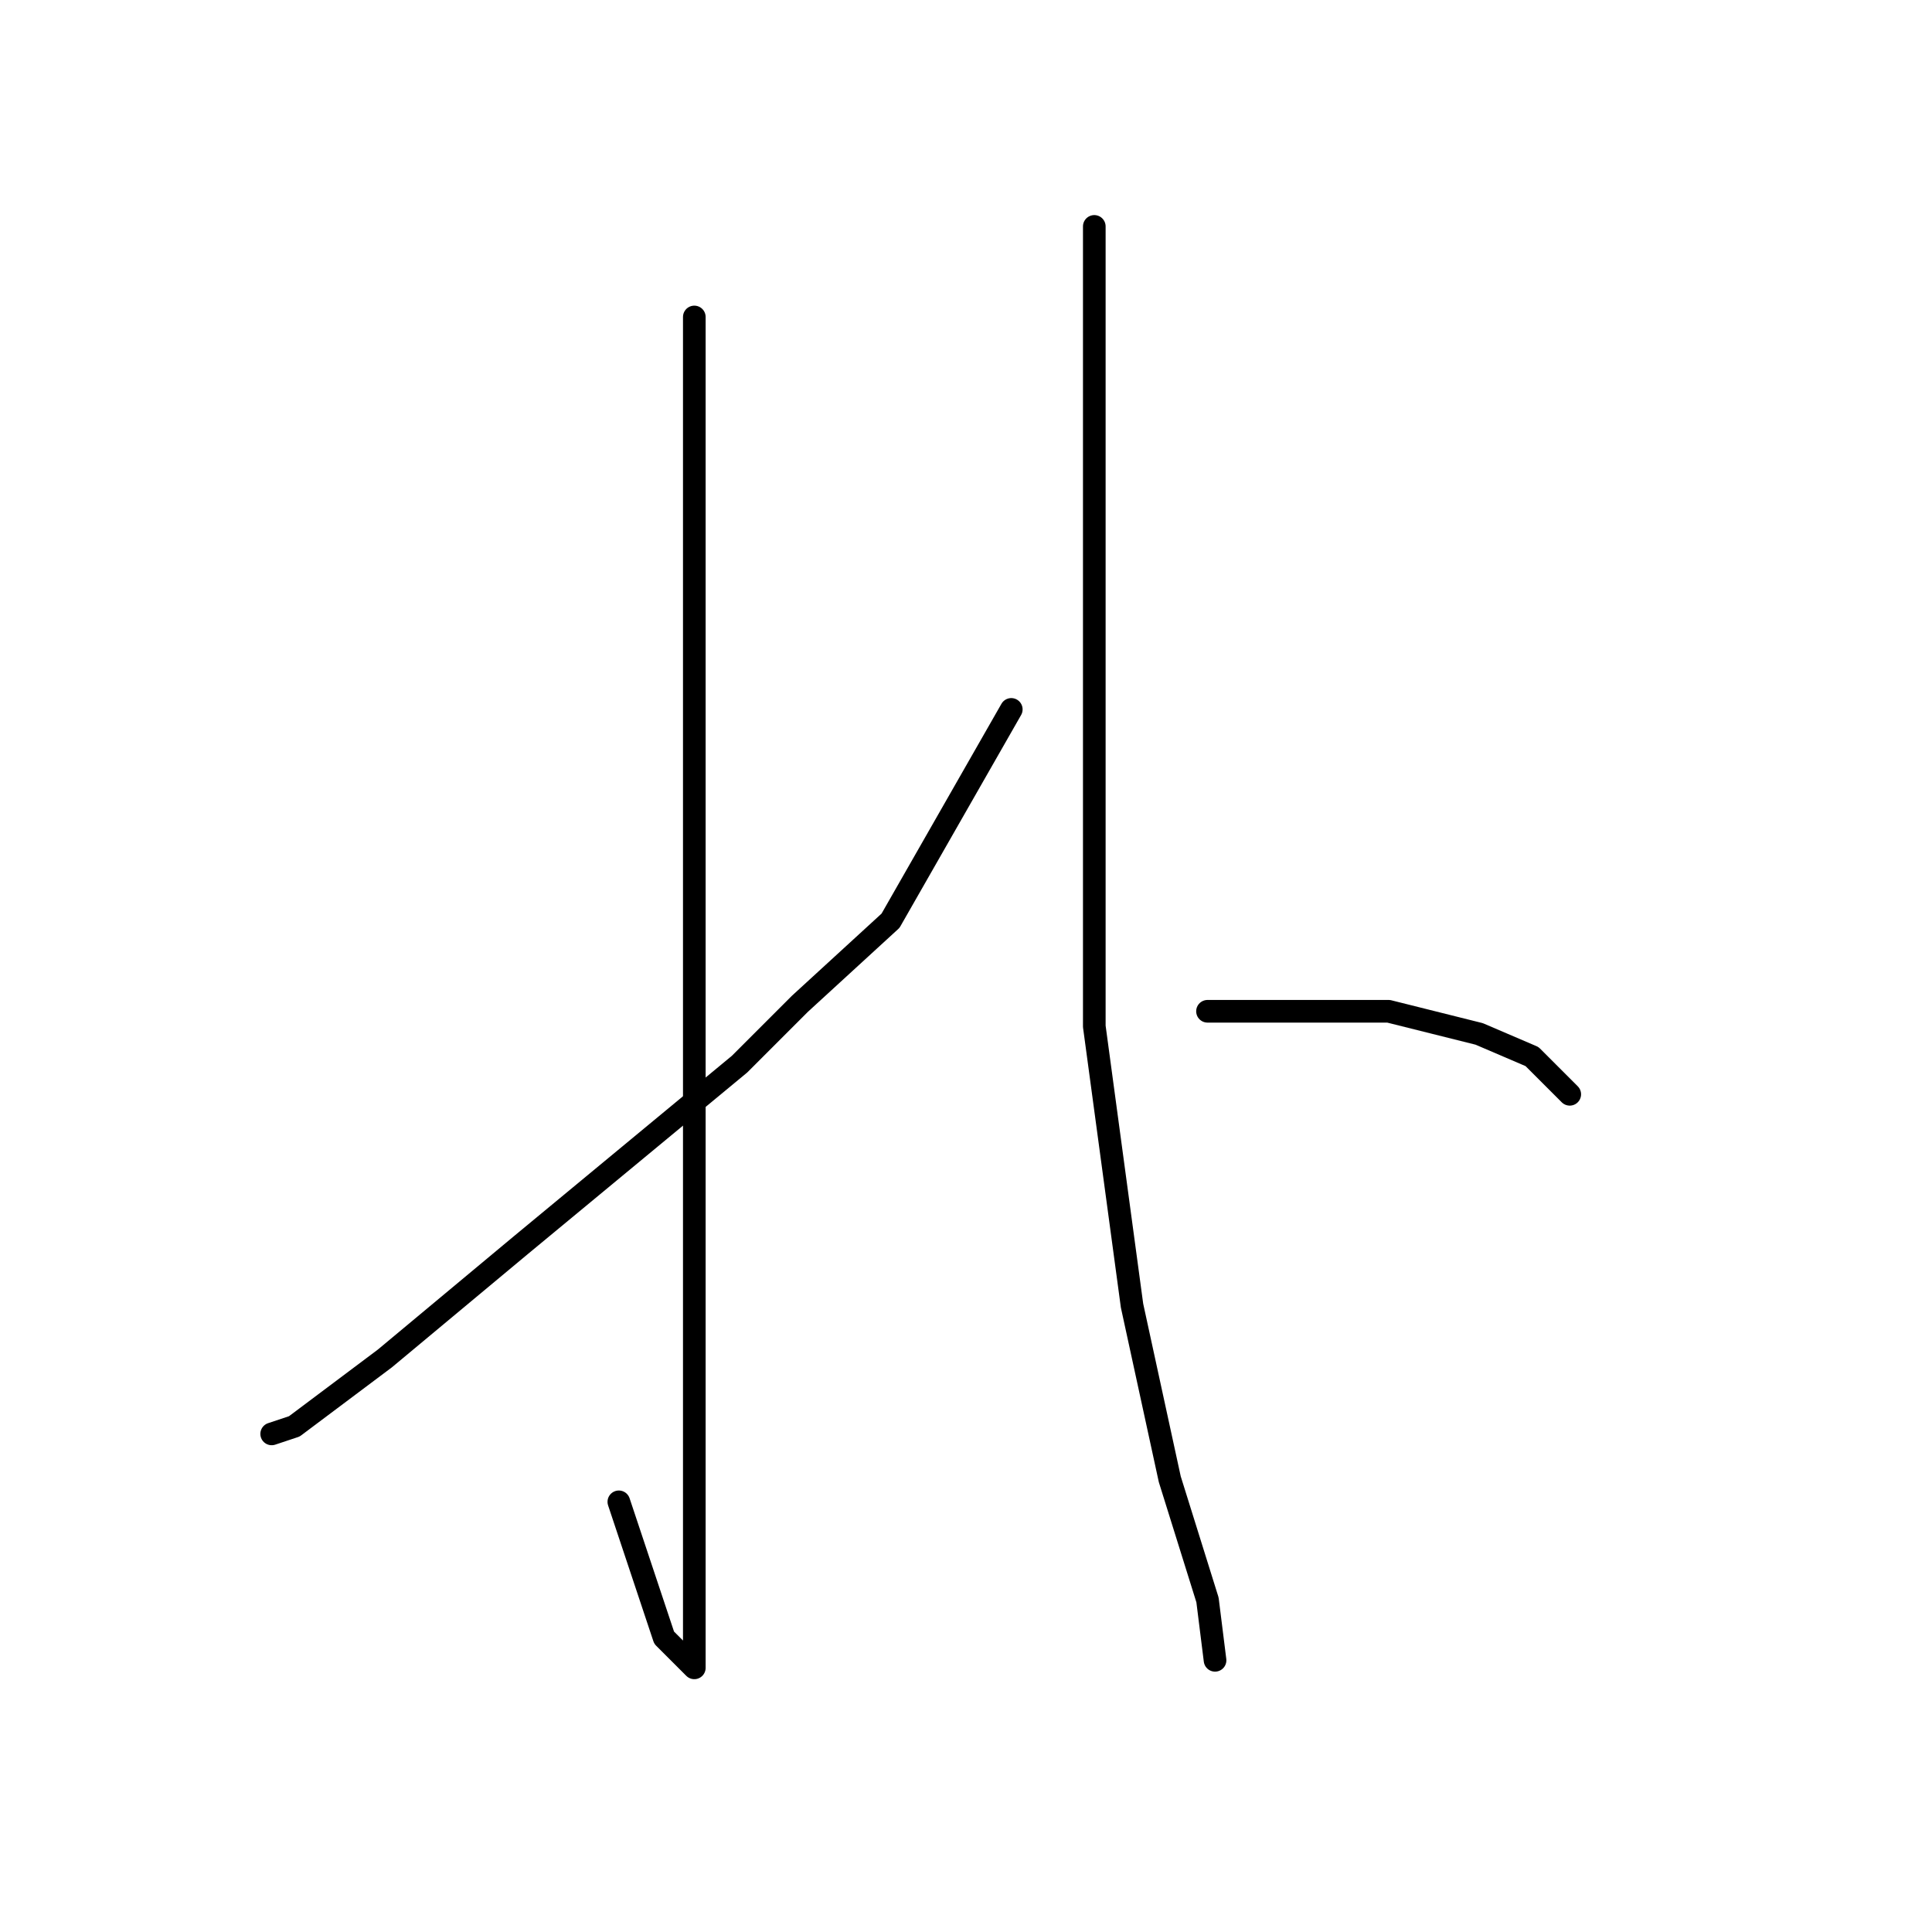 <?xml version="1.0" standalone="no"?>
    <svg width="256" height="256" xmlns="http://www.w3.org/2000/svg" version="1.1">
    <polyline stroke="black" stroke-width="3" stroke-linecap="round" fill="transparent" stroke-linejoin="round" points="92 42 92 50 92 58 92 82 92 99 92 137 92 173 92 196 92 213 92 220 92 221 88 217 82 199 82 199 " />
        <polyline stroke="black" stroke-width="3" stroke-linecap="round" fill="transparent" stroke-linejoin="round" points="134 94 126 108 118 122 106 133 98 141 69 165 51 180 39 189 36 190 36 190 " />
        <polyline stroke="black" stroke-width="3" stroke-linecap="round" fill="transparent" stroke-linejoin="round" points="145 30 145 45 145 60 145 80 145 117 145 136 150 173 155 196 160 212 161 220 161 220 " />
        <polyline stroke="black" stroke-width="3" stroke-linecap="round" fill="transparent" stroke-linejoin="round" points="160 134 167 134 174 134 184 134 196 137 203 140 208 145 208 145 " />
        </svg>